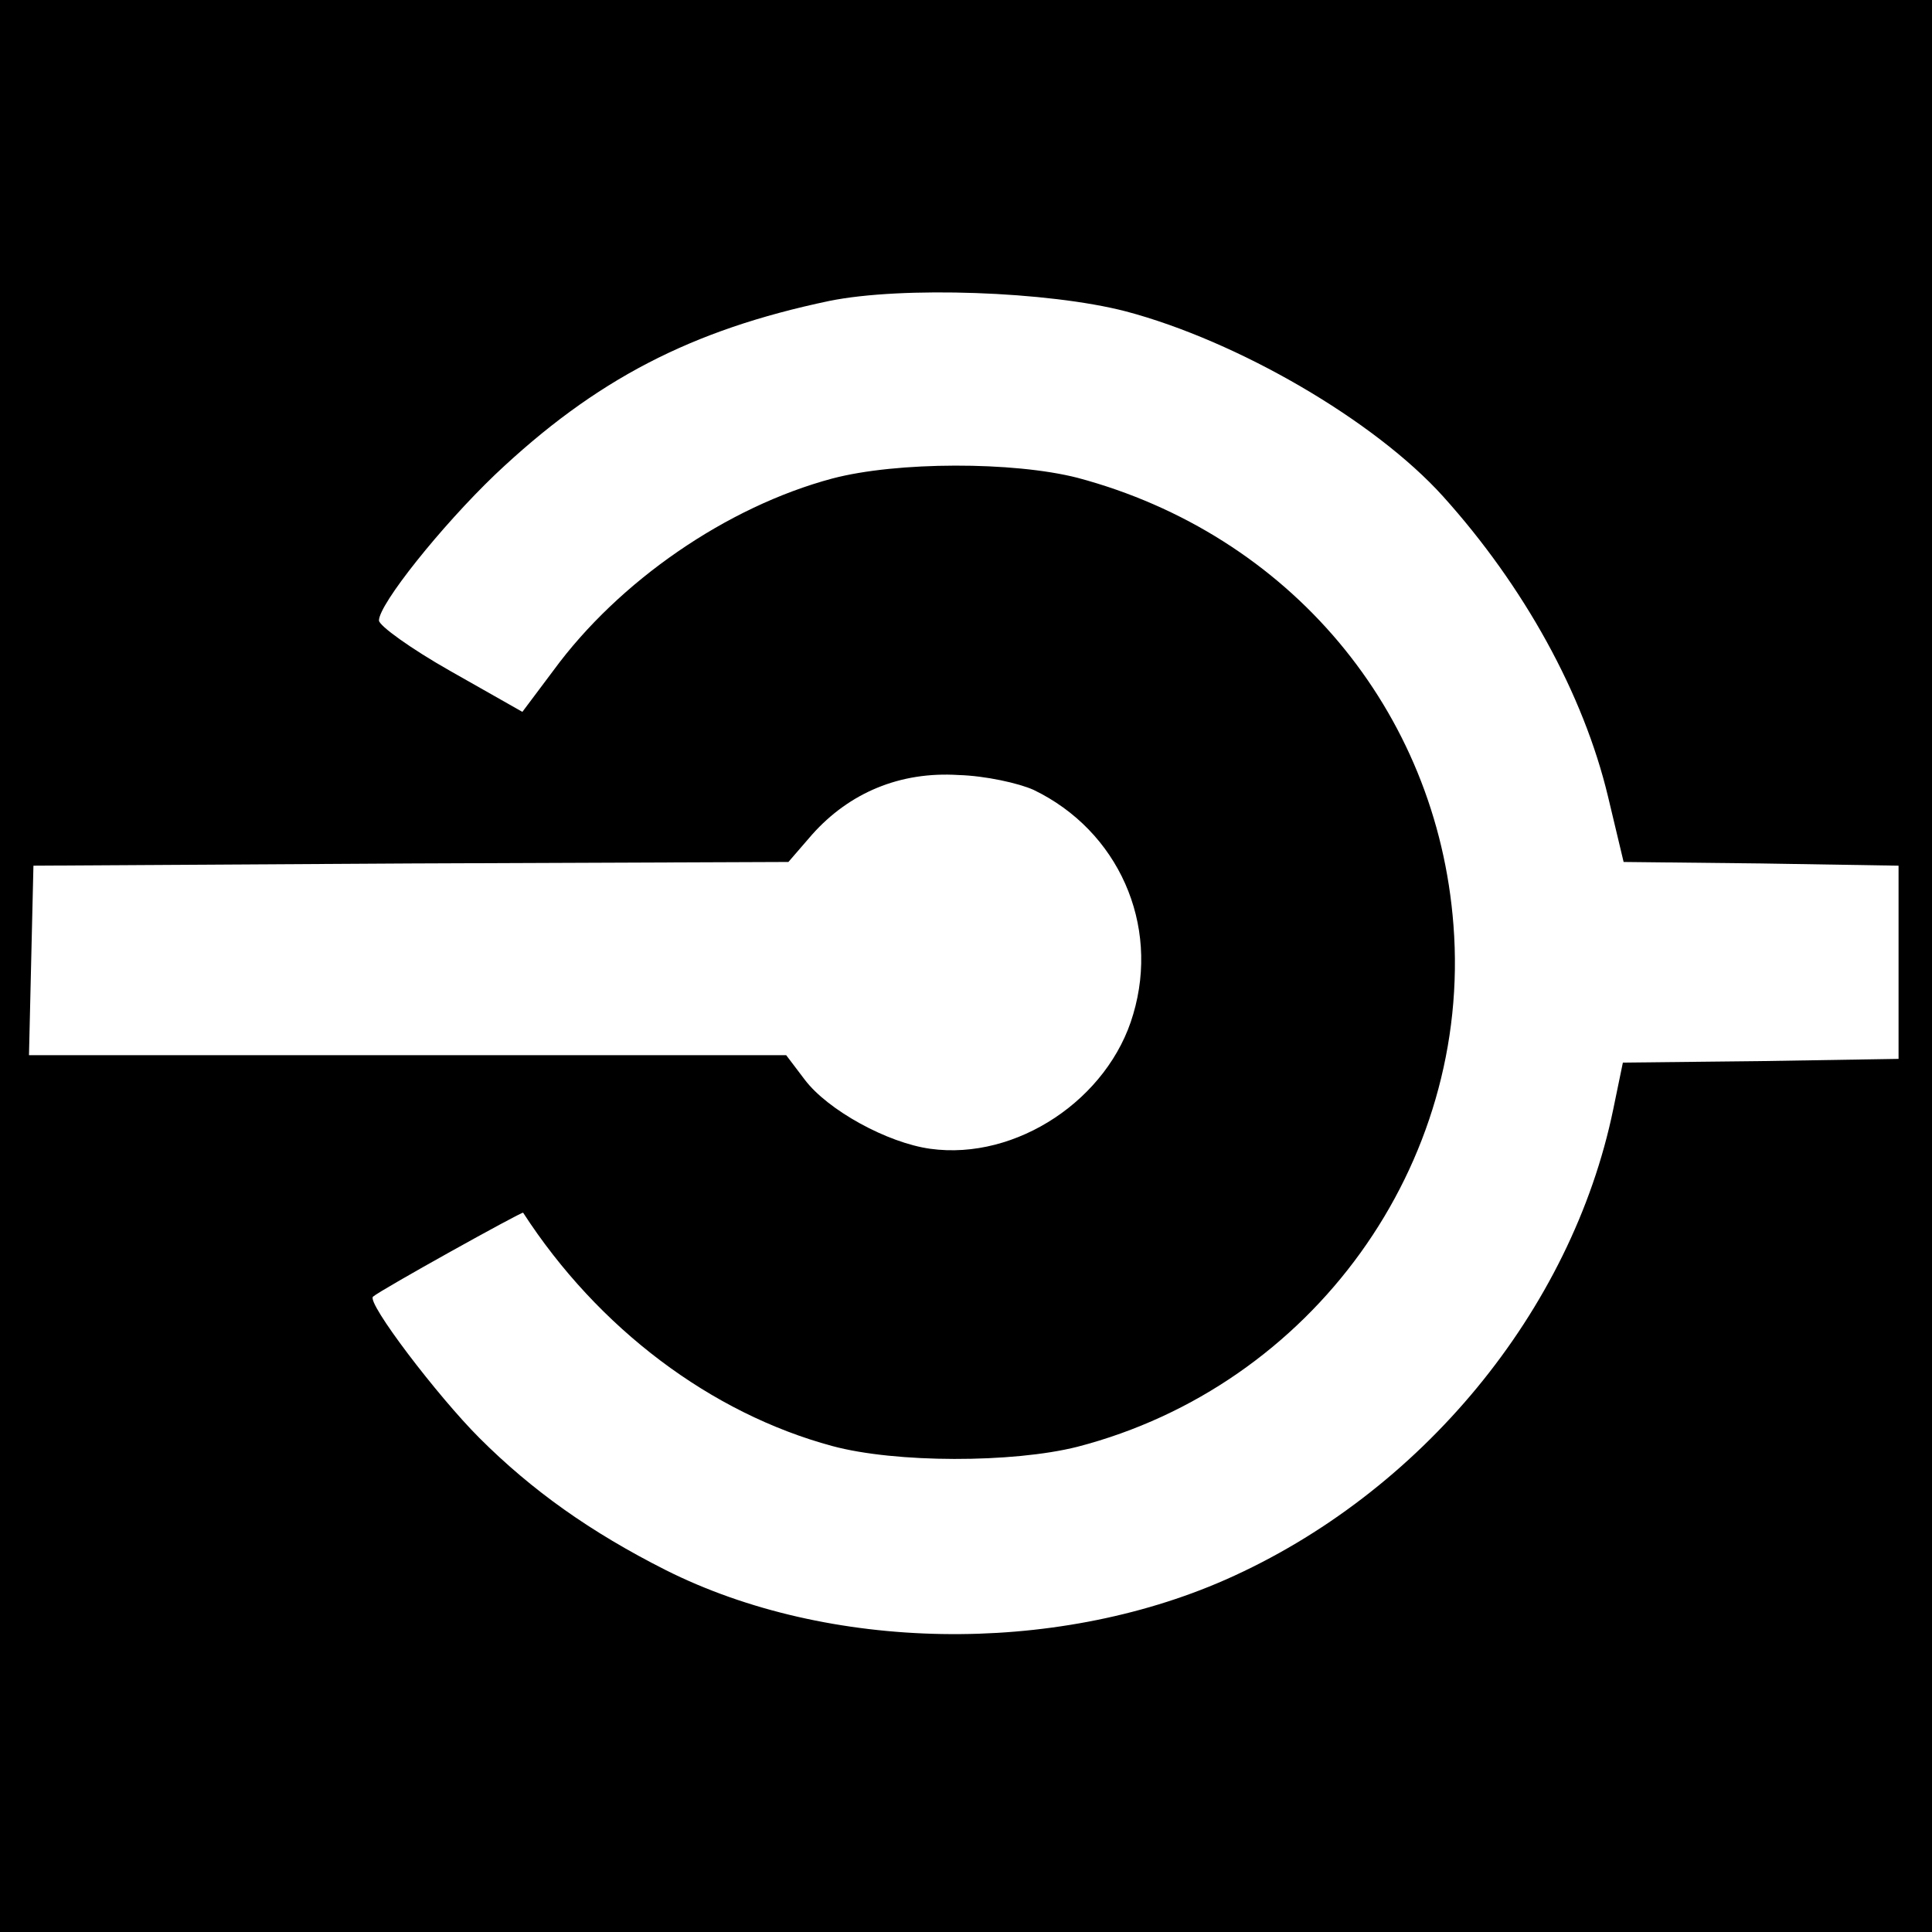 <?xml version="1.0" standalone="no"?>
<!DOCTYPE svg PUBLIC "-//W3C//DTD SVG 20010904//EN"
 "http://www.w3.org/TR/2001/REC-SVG-20010904/DTD/svg10.dtd">
<svg version="1.0" xmlns="http://www.w3.org/2000/svg"
 width="260pt" height="260pt" viewBox="0 0 260 260"
 preserveAspectRatio="xMidYMid meet">
<g transform="translate(0,260) scale(0.1,-0.1)"
fill="#000000" stroke="none">
<path d="M0 1300 l0 -1300 1300 0 1300 0 0 1300 0 1300 -1300 0 -1300 0 0
-1300z m1515 881 c151 -40 335 -147 427 -249 109 -121 189 -266 222 -404 l21
-88 185 -2 185 -3 0 -130 0 -130 -186 -3 -185 -2 -13 -63 c-56 -271 -259 -517
-522 -633 -232 -102 -534 -97 -753 13 -101 51 -180 107 -251 178 -56 56 -152
182 -143 190 10 9 201 115 202 113 101 -156 253 -270 416 -314 85 -23 243 -23
330 -1 316 82 531 380 506 702 -22 289 -221 526 -506 602 -86 22 -243 22 -330
-1 -142 -38 -287 -138 -375 -258 l-42 -56 -97 55 c-53 30 -96 61 -96 68 0 22
84 127 156 196 135 128 264 195 450 234 98 20 295 13 399 -14z m-124 -644
c114 -55 170 -181 134 -302 -33 -114 -157 -197 -273 -181 -58 8 -138 52 -169
93 l-25 33 -509 0 -510 0 3 128 3 127 508 3 508 2 32 37 c50 56 118 85 197 80
36 -1 81 -11 101 -20z"/>
</g>
</svg>
